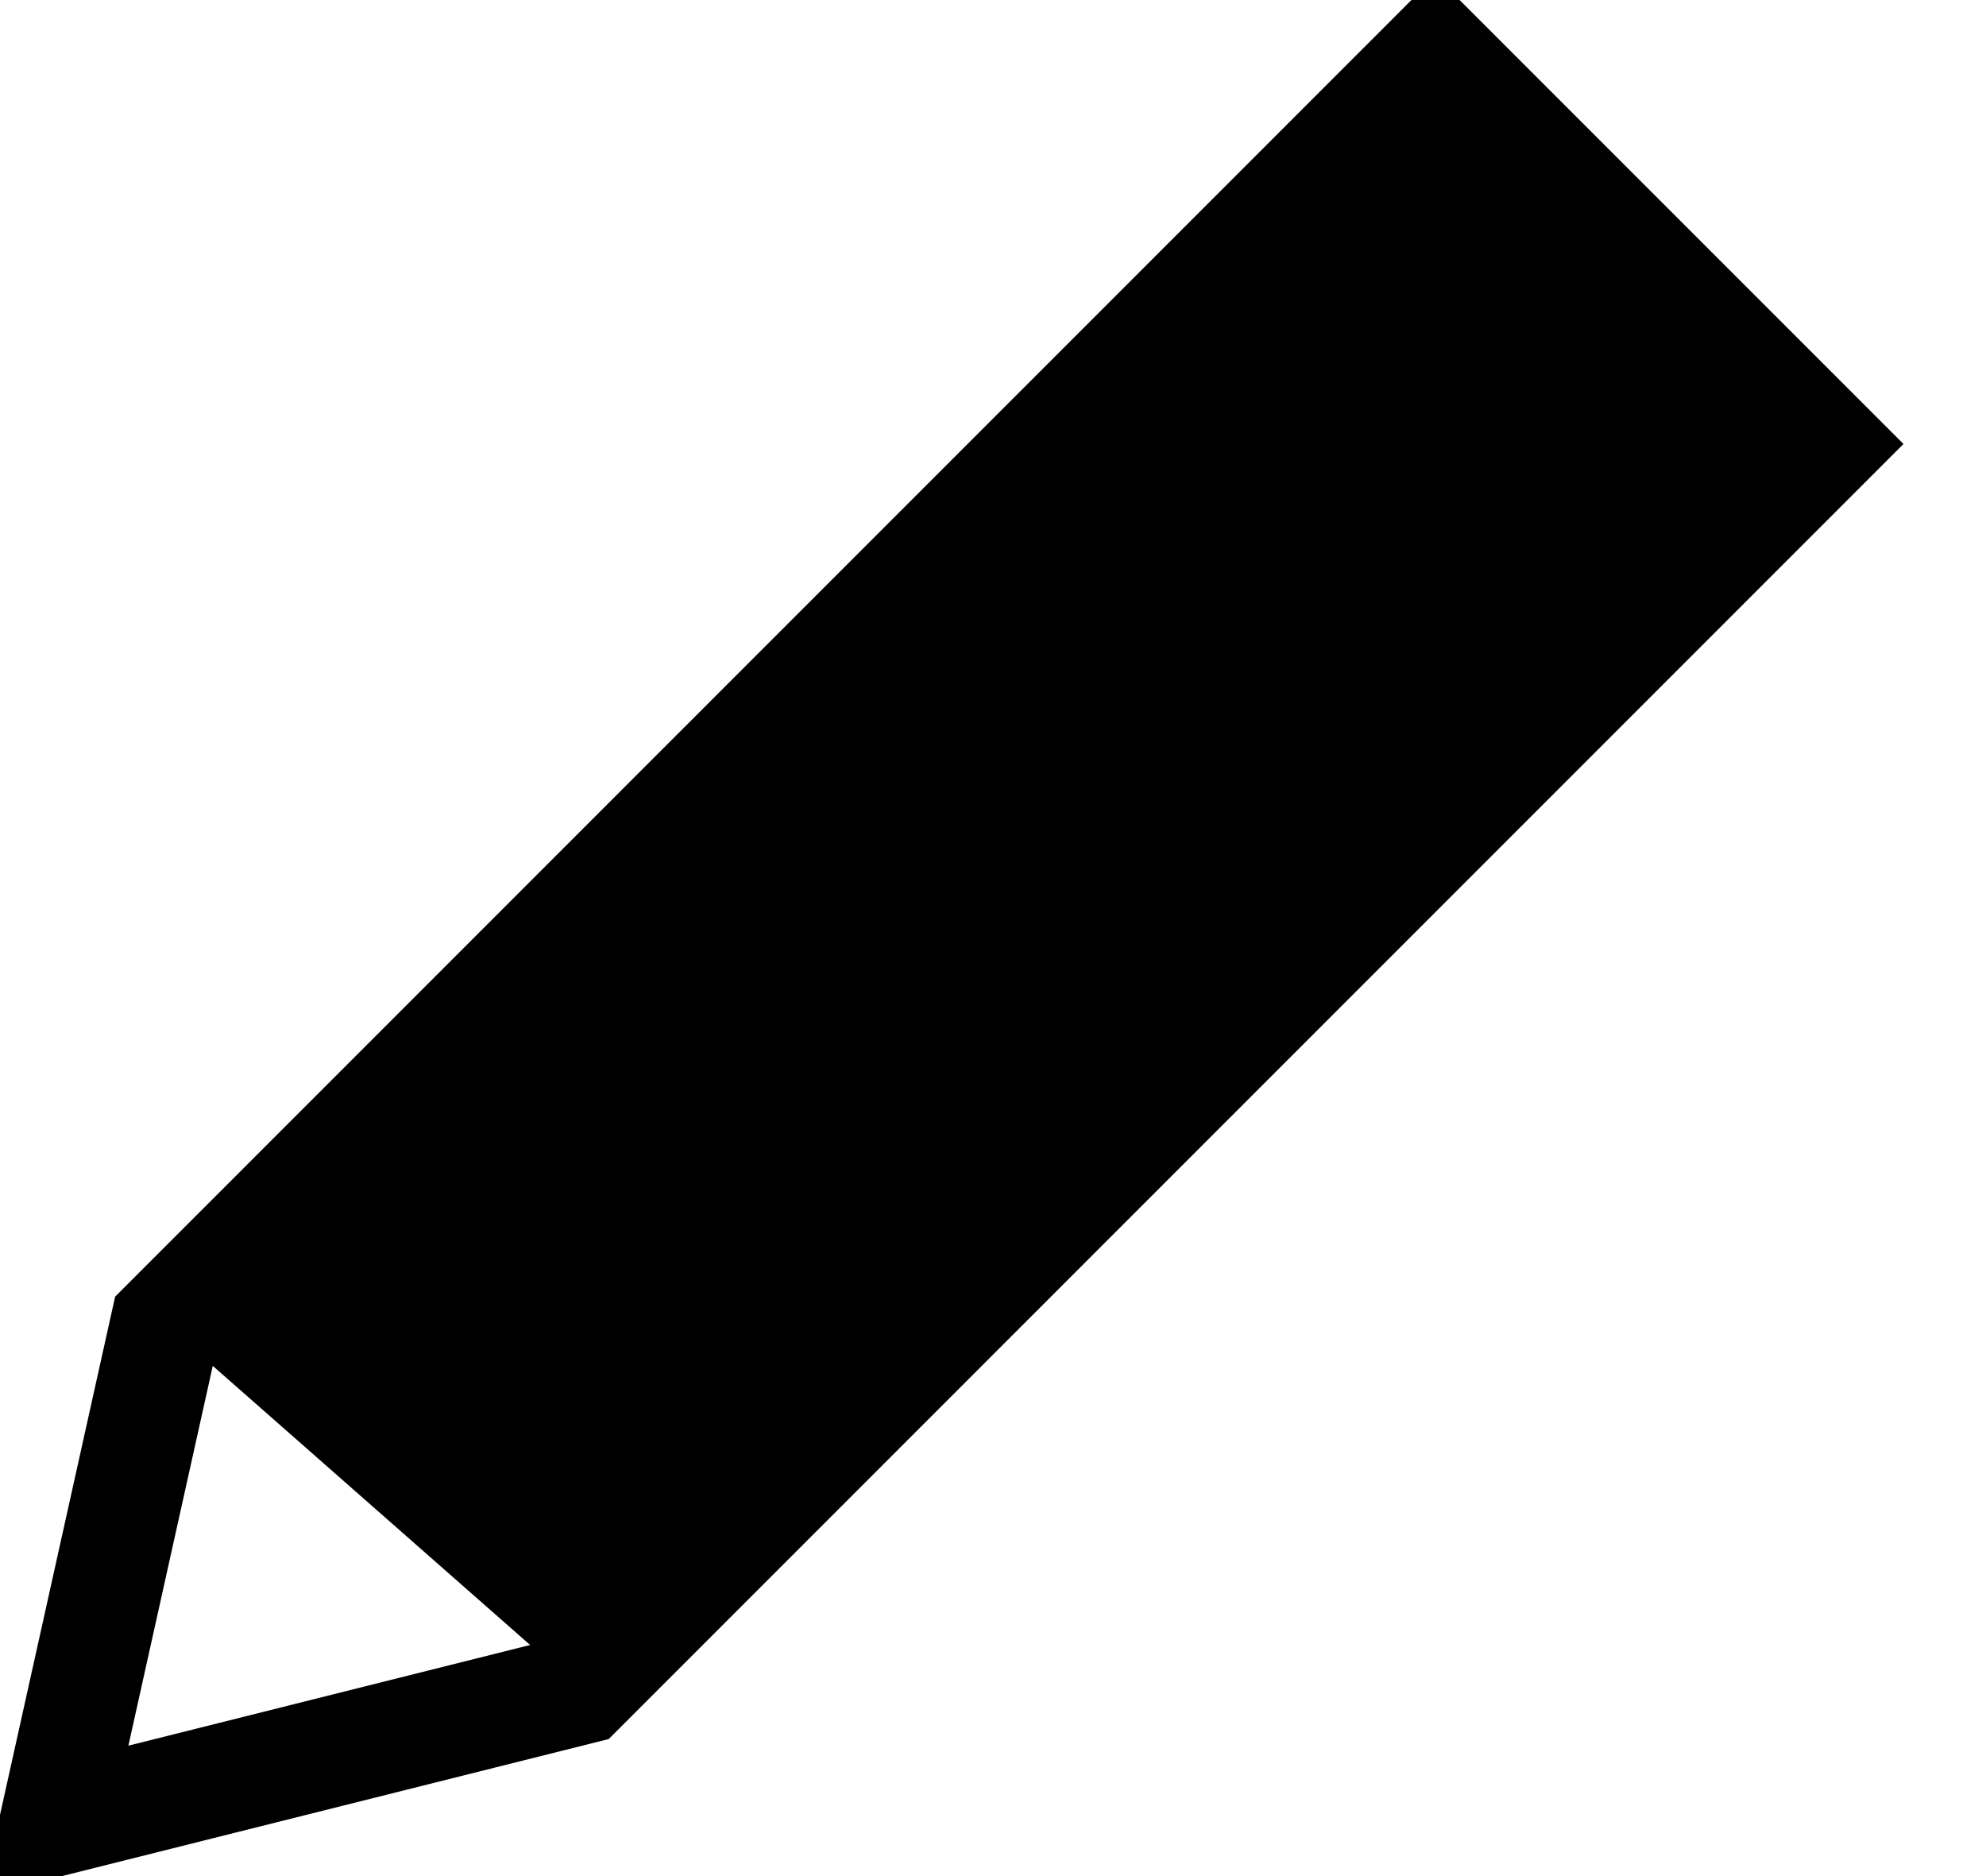 <?xml version="1.0" encoding="UTF-8"?>
<svg width="18px" height="17px" viewBox="0 0 18 17" version="1.1" xmlns="http://www.w3.org/2000/svg" xmlns:xlink="http://www.w3.org/1999/xlink">
    <!-- Generator: Sketch 50.2 (55047) - http://www.bohemiancoding.com/sketch -->
    <title>Pen</title>
    <desc>Created with Sketch.</desc>
    <defs></defs>
    <g id="Page-1" stroke="none" stroke-width="1" fill="none" fill-rule="evenodd">
        <g id="Pen">
            <polygon id="Tip" stroke="#000000" stroke-linecap="square" points="0.5 16.5 1.5 12 13.011 0.489 16.545 4.023 5.261 15.307"></polygon>
            <polygon id="Body" fill="#000000" points="1.5 12 13.011 0.489 16.545 4.023 5.261 15.307"></polygon>
        </g>
    </g>
</svg>